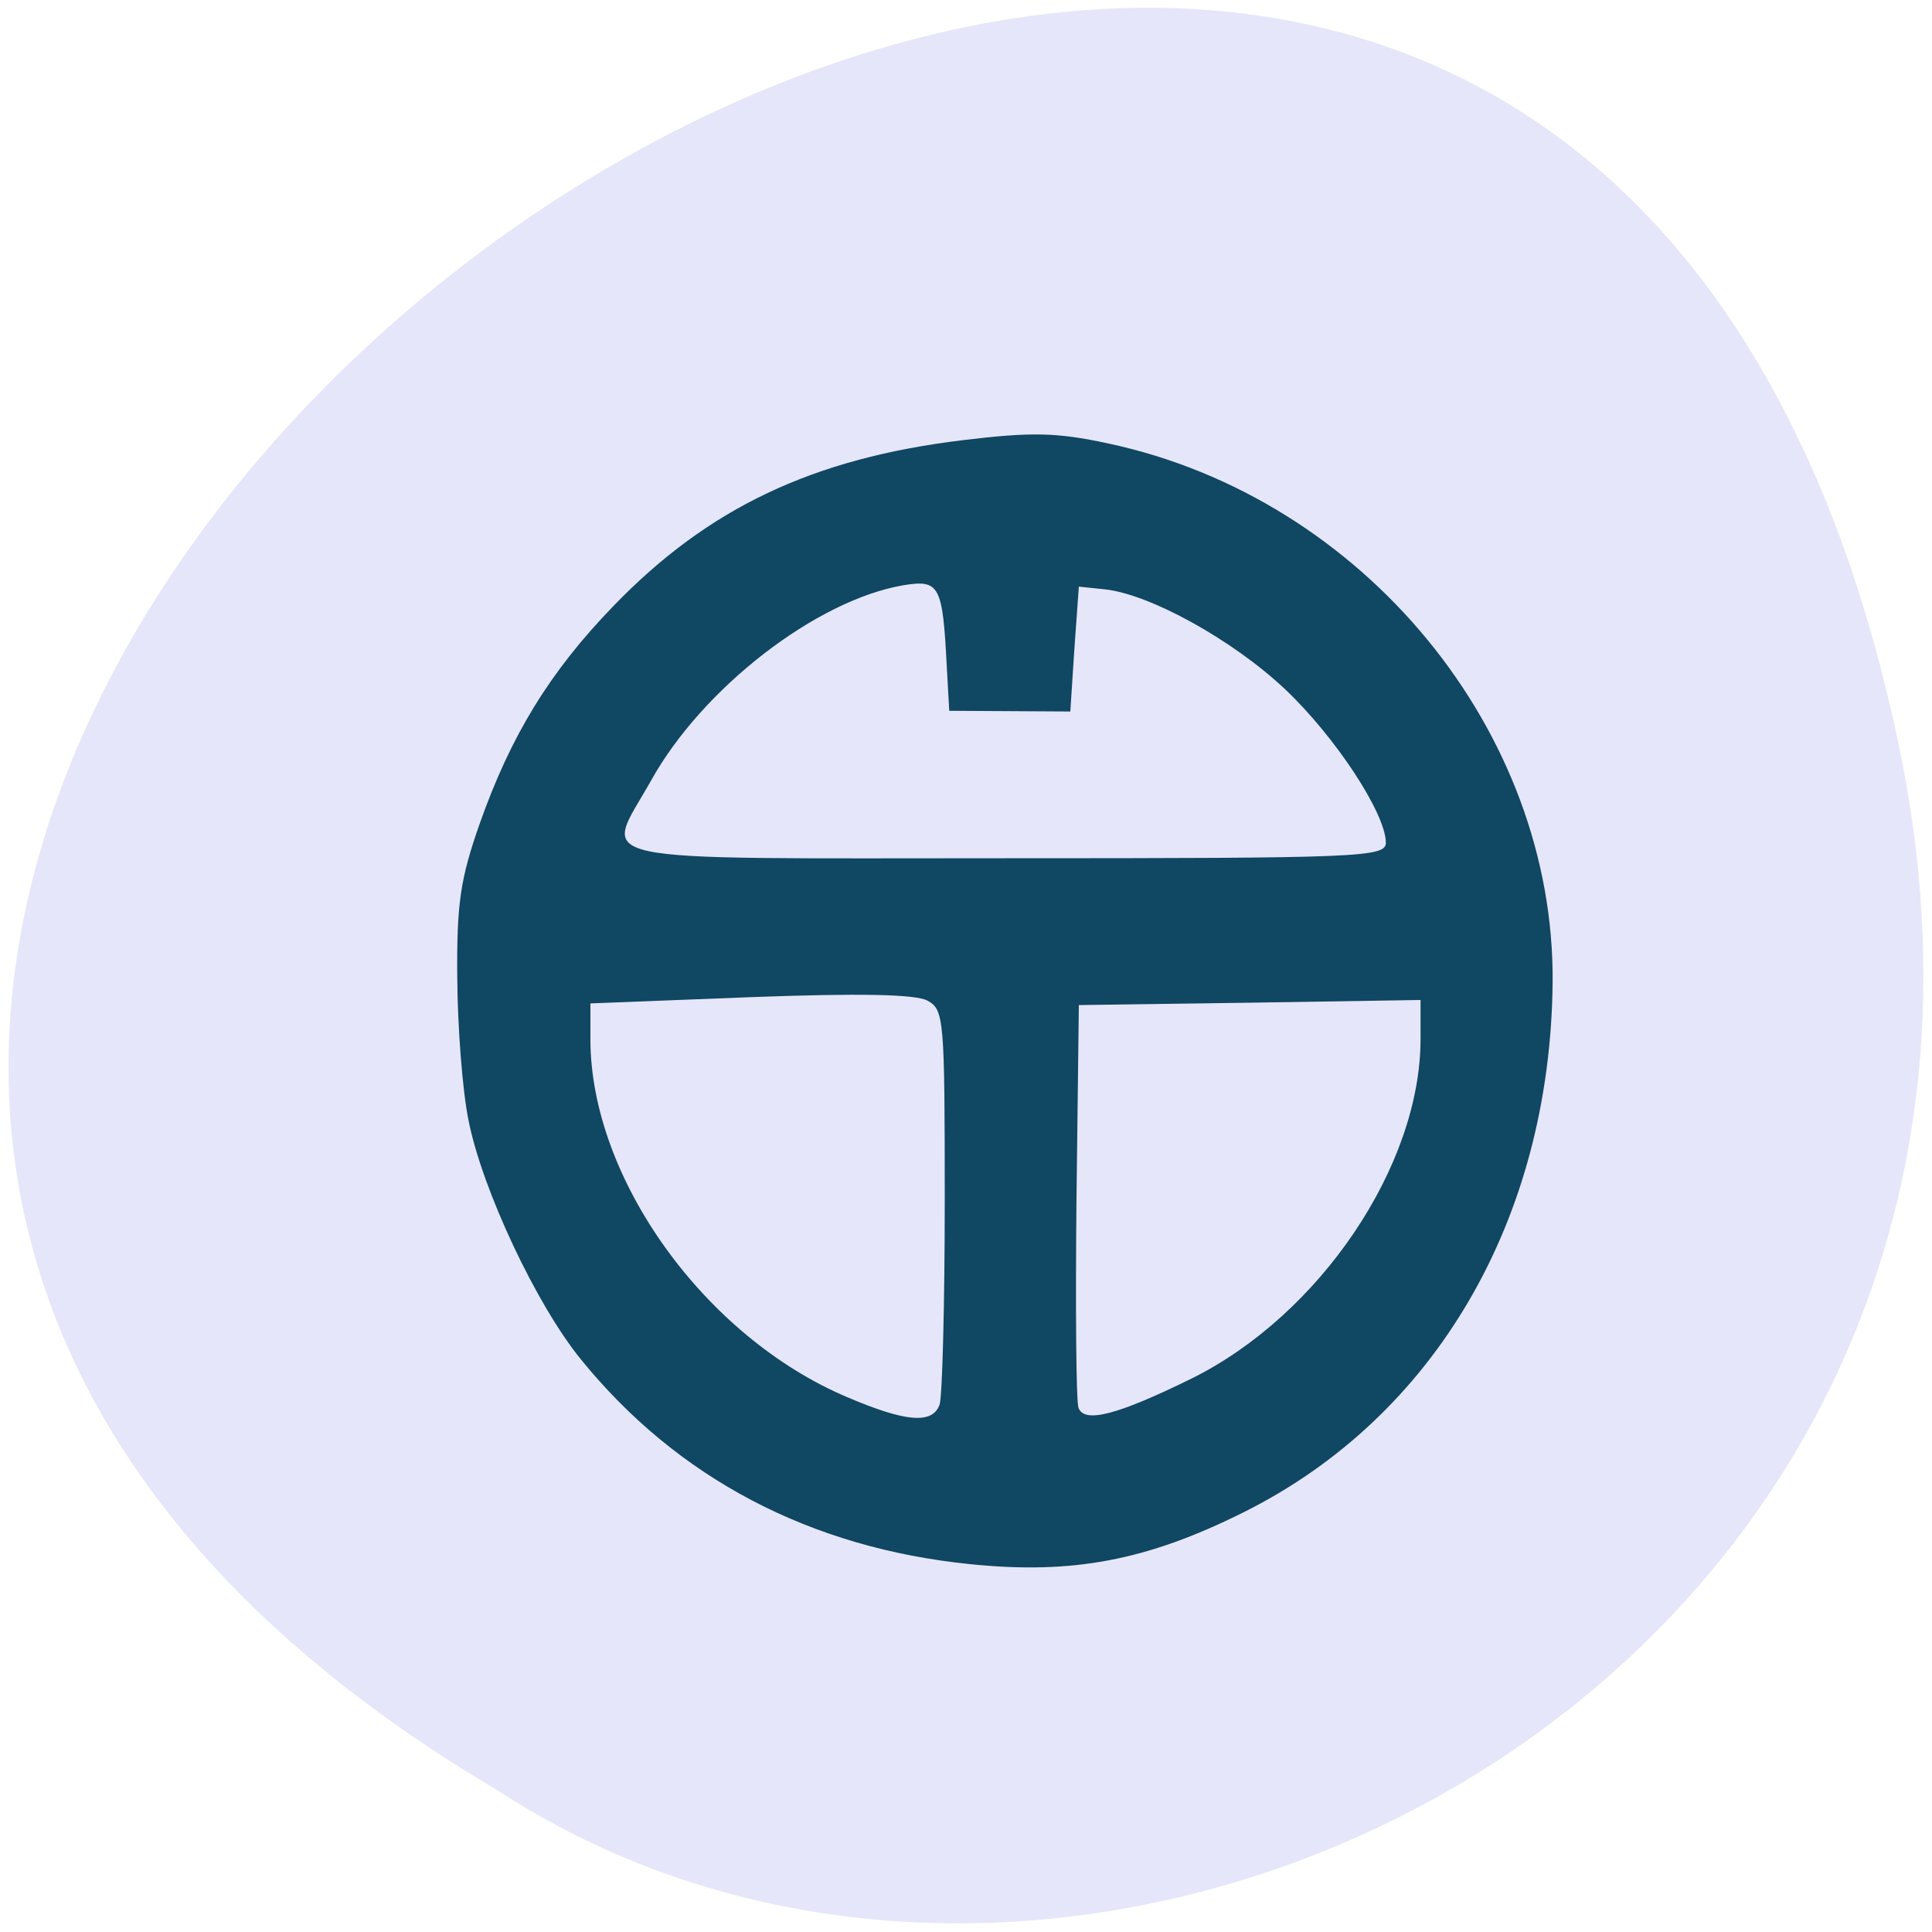 
<svg xmlns="http://www.w3.org/2000/svg" xmlns:xlink="http://www.w3.org/1999/xlink" width="22px" height="22px" viewBox="0 0 22 22" version="1.1">
<g id="surface1">
<path style=" stroke:none;fill-rule:nonzero;fill:rgb(90.196%,90.196%,98.039%);fill-opacity:1;" d="M 21.625 8.5 C 17.367 -11.945 -11.922 10.004 5.672 20.391 C 12.508 24.848 23.816 19.016 21.625 8.5 Z M 21.625 8.5 "/>
<path style=" stroke:none;fill-rule:nonzero;fill:rgb(6.275%,27.843%,38.824%);fill-opacity:1;" d="M 11.055 17.812 C 9.227 17.629 7.711 16.832 6.613 15.477 C 6.109 14.859 5.492 13.547 5.336 12.762 C 5.266 12.426 5.211 11.695 5.207 11.141 C 5.199 10.289 5.242 10.008 5.461 9.383 C 5.816 8.375 6.262 7.648 6.984 6.902 C 8.066 5.781 9.258 5.219 10.965 5.012 C 11.746 4.918 12.031 4.922 12.625 5.051 C 15.523 5.672 17.707 8.324 17.68 11.191 C 17.652 13.891 16.34 16.137 14.156 17.223 C 13.059 17.77 12.215 17.93 11.055 17.812 Z M 10.699 15.996 C 10.73 15.906 10.758 14.859 10.758 13.668 C 10.758 11.605 10.75 11.496 10.562 11.395 C 10.43 11.32 9.773 11.309 8.543 11.355 L 6.723 11.426 L 6.723 11.84 C 6.727 13.418 8.023 15.223 9.648 15.91 C 10.316 16.195 10.617 16.219 10.699 15.996 Z M 13.566 15.699 C 15.027 14.977 16.176 13.277 16.176 11.832 L 16.176 11.387 L 14.23 11.418 L 12.285 11.445 L 12.258 13.672 C 12.246 14.895 12.254 15.957 12.281 16.031 C 12.348 16.211 12.723 16.113 13.566 15.699 Z M 15.781 9.594 C 15.777 9.258 15.203 8.387 14.633 7.848 C 14.035 7.285 13.094 6.766 12.582 6.711 L 12.285 6.68 L 12.234 7.391 L 12.188 8.102 L 10.809 8.094 L 10.781 7.59 C 10.734 6.664 10.699 6.598 10.289 6.664 C 9.297 6.832 7.996 7.836 7.41 8.895 C 6.875 9.848 6.523 9.773 11.449 9.773 C 15.512 9.773 15.781 9.762 15.781 9.594 Z M 15.781 9.594 "/>
</g>
</svg>
